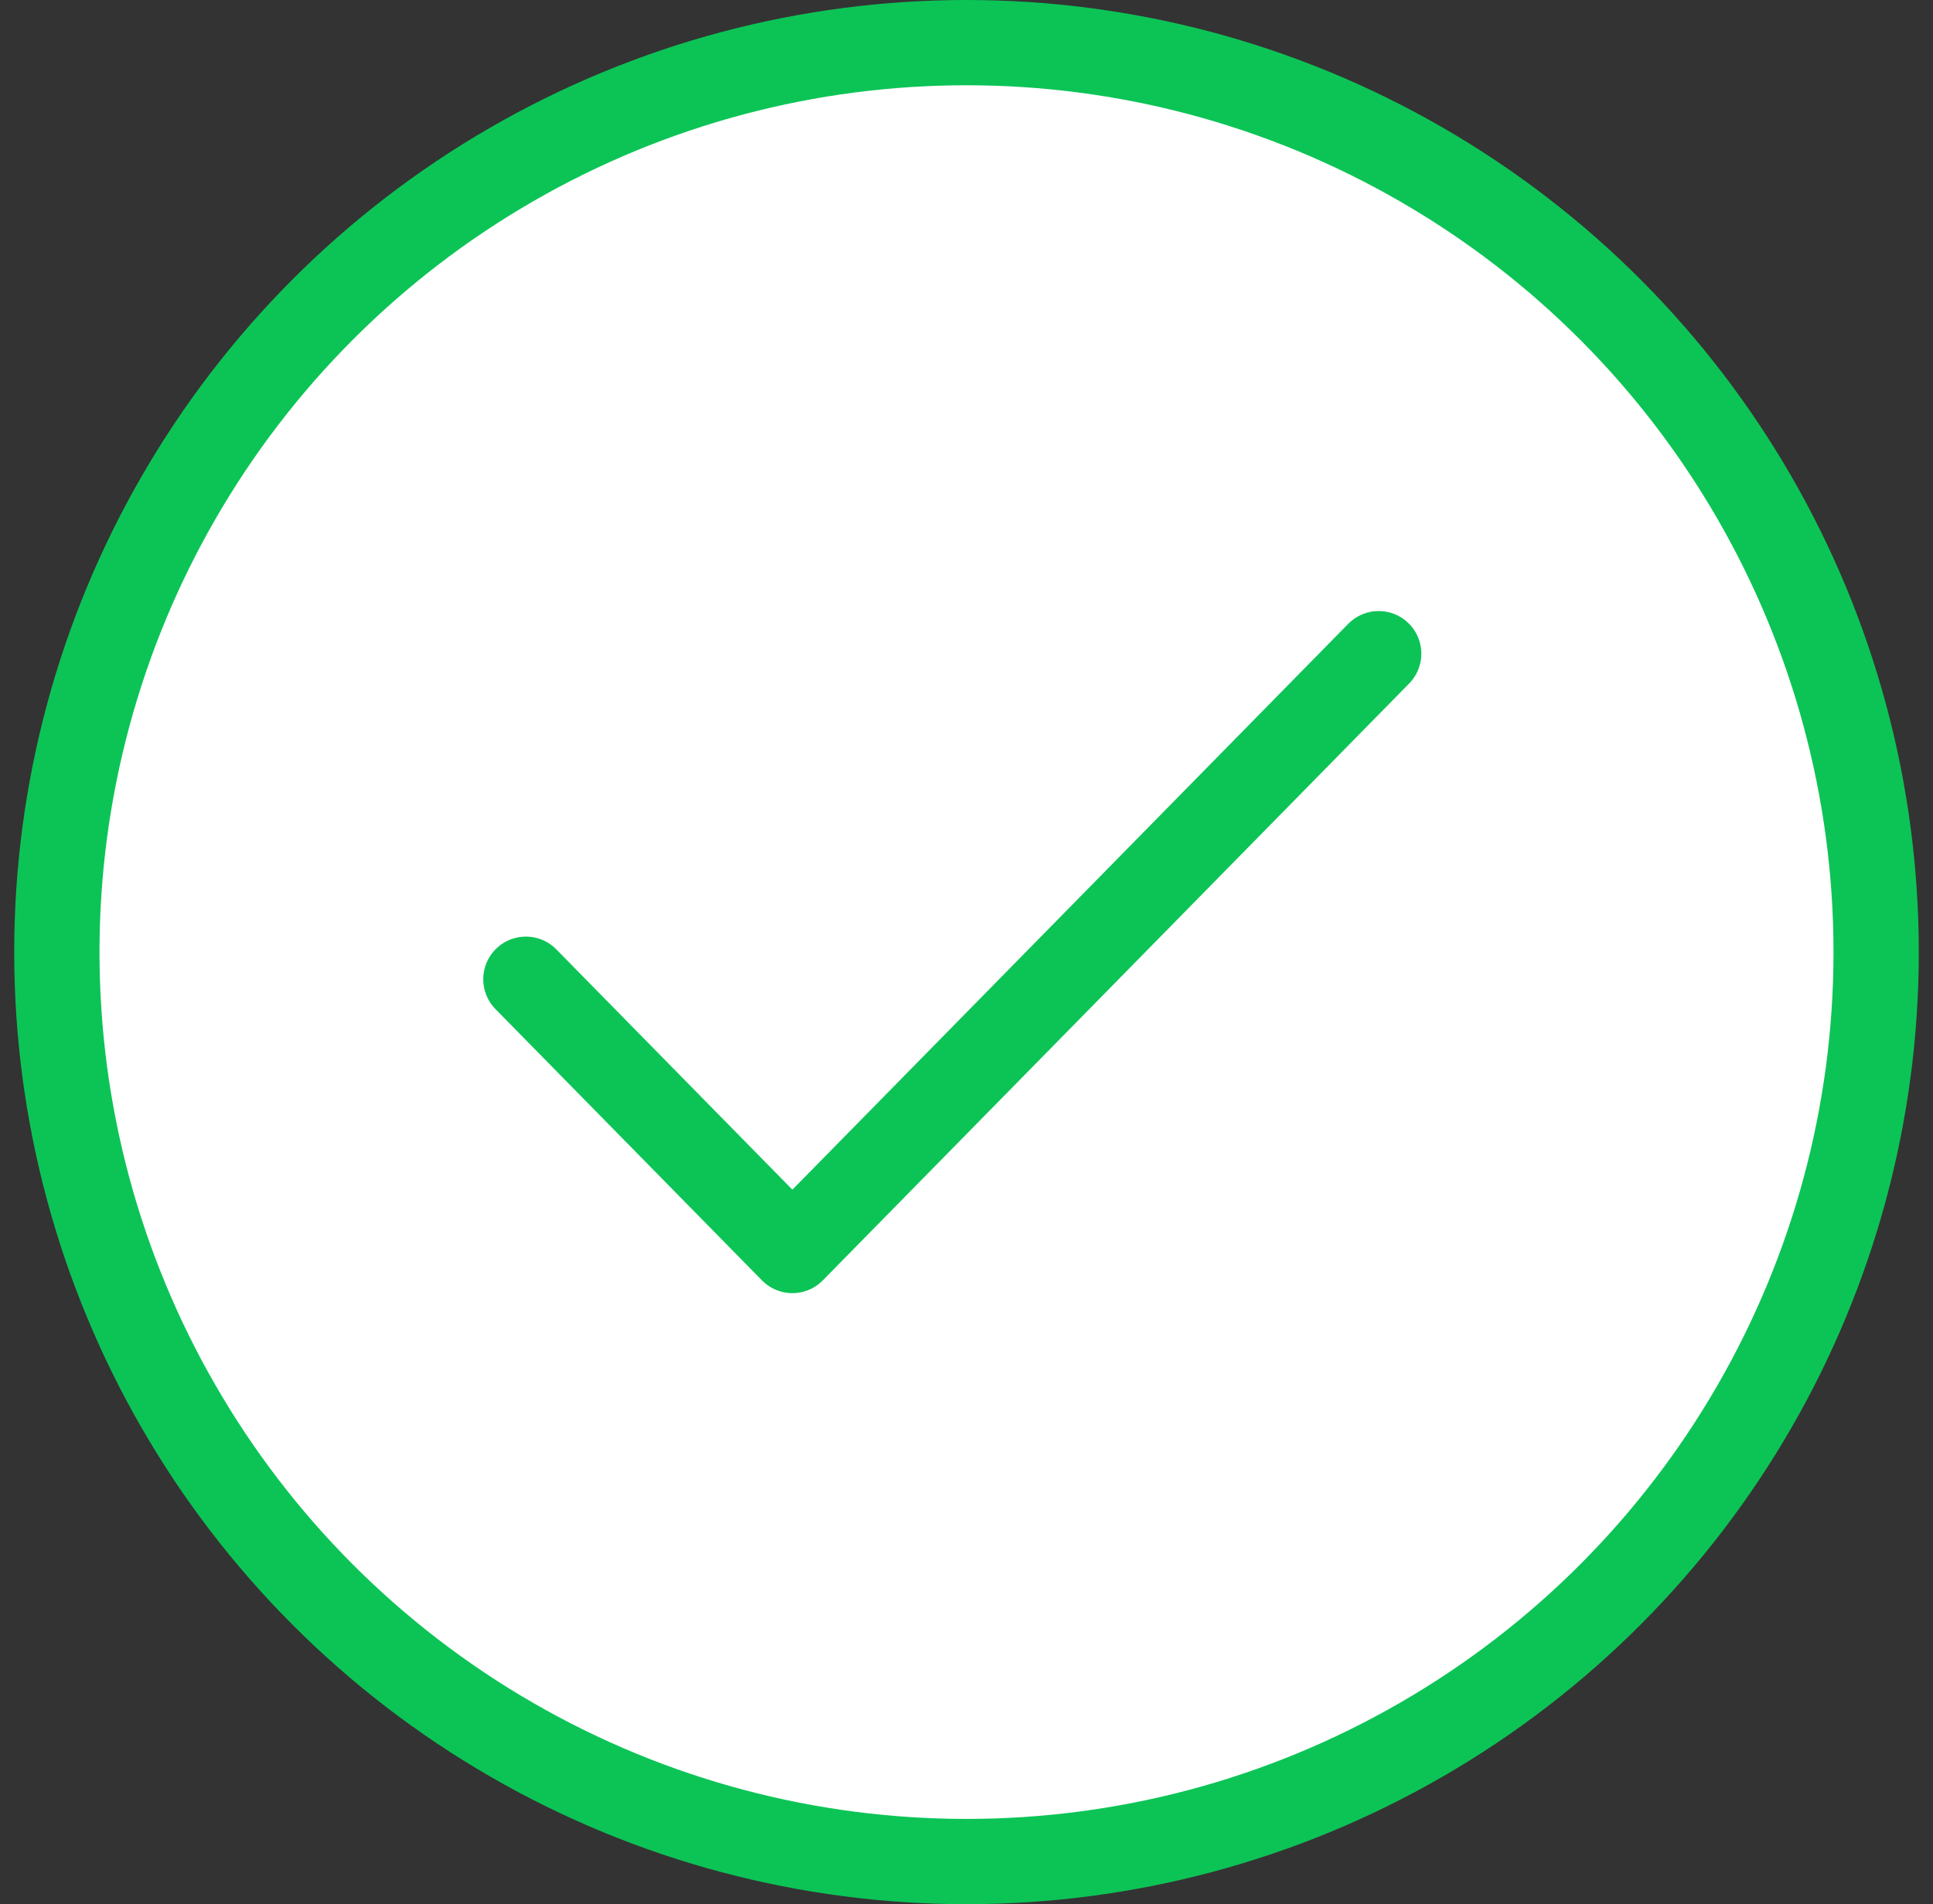 <svg width="68" height="67" viewBox="0 0 68 67" fill="none" xmlns="http://www.w3.org/2000/svg">
<rect x="0" y="0" width="68" height="67" fill="#333333" stroke="none"/>
<circle cx="34" cy="33.5" r="32" fill="white" stroke="#0CC456" stroke-width="3"/>
<path d="M48.5 23L27.875 44L18.5 34.455" stroke="#0CC456" stroke-width="3" stroke-linecap="round" stroke-linejoin="round"/>
</svg>
